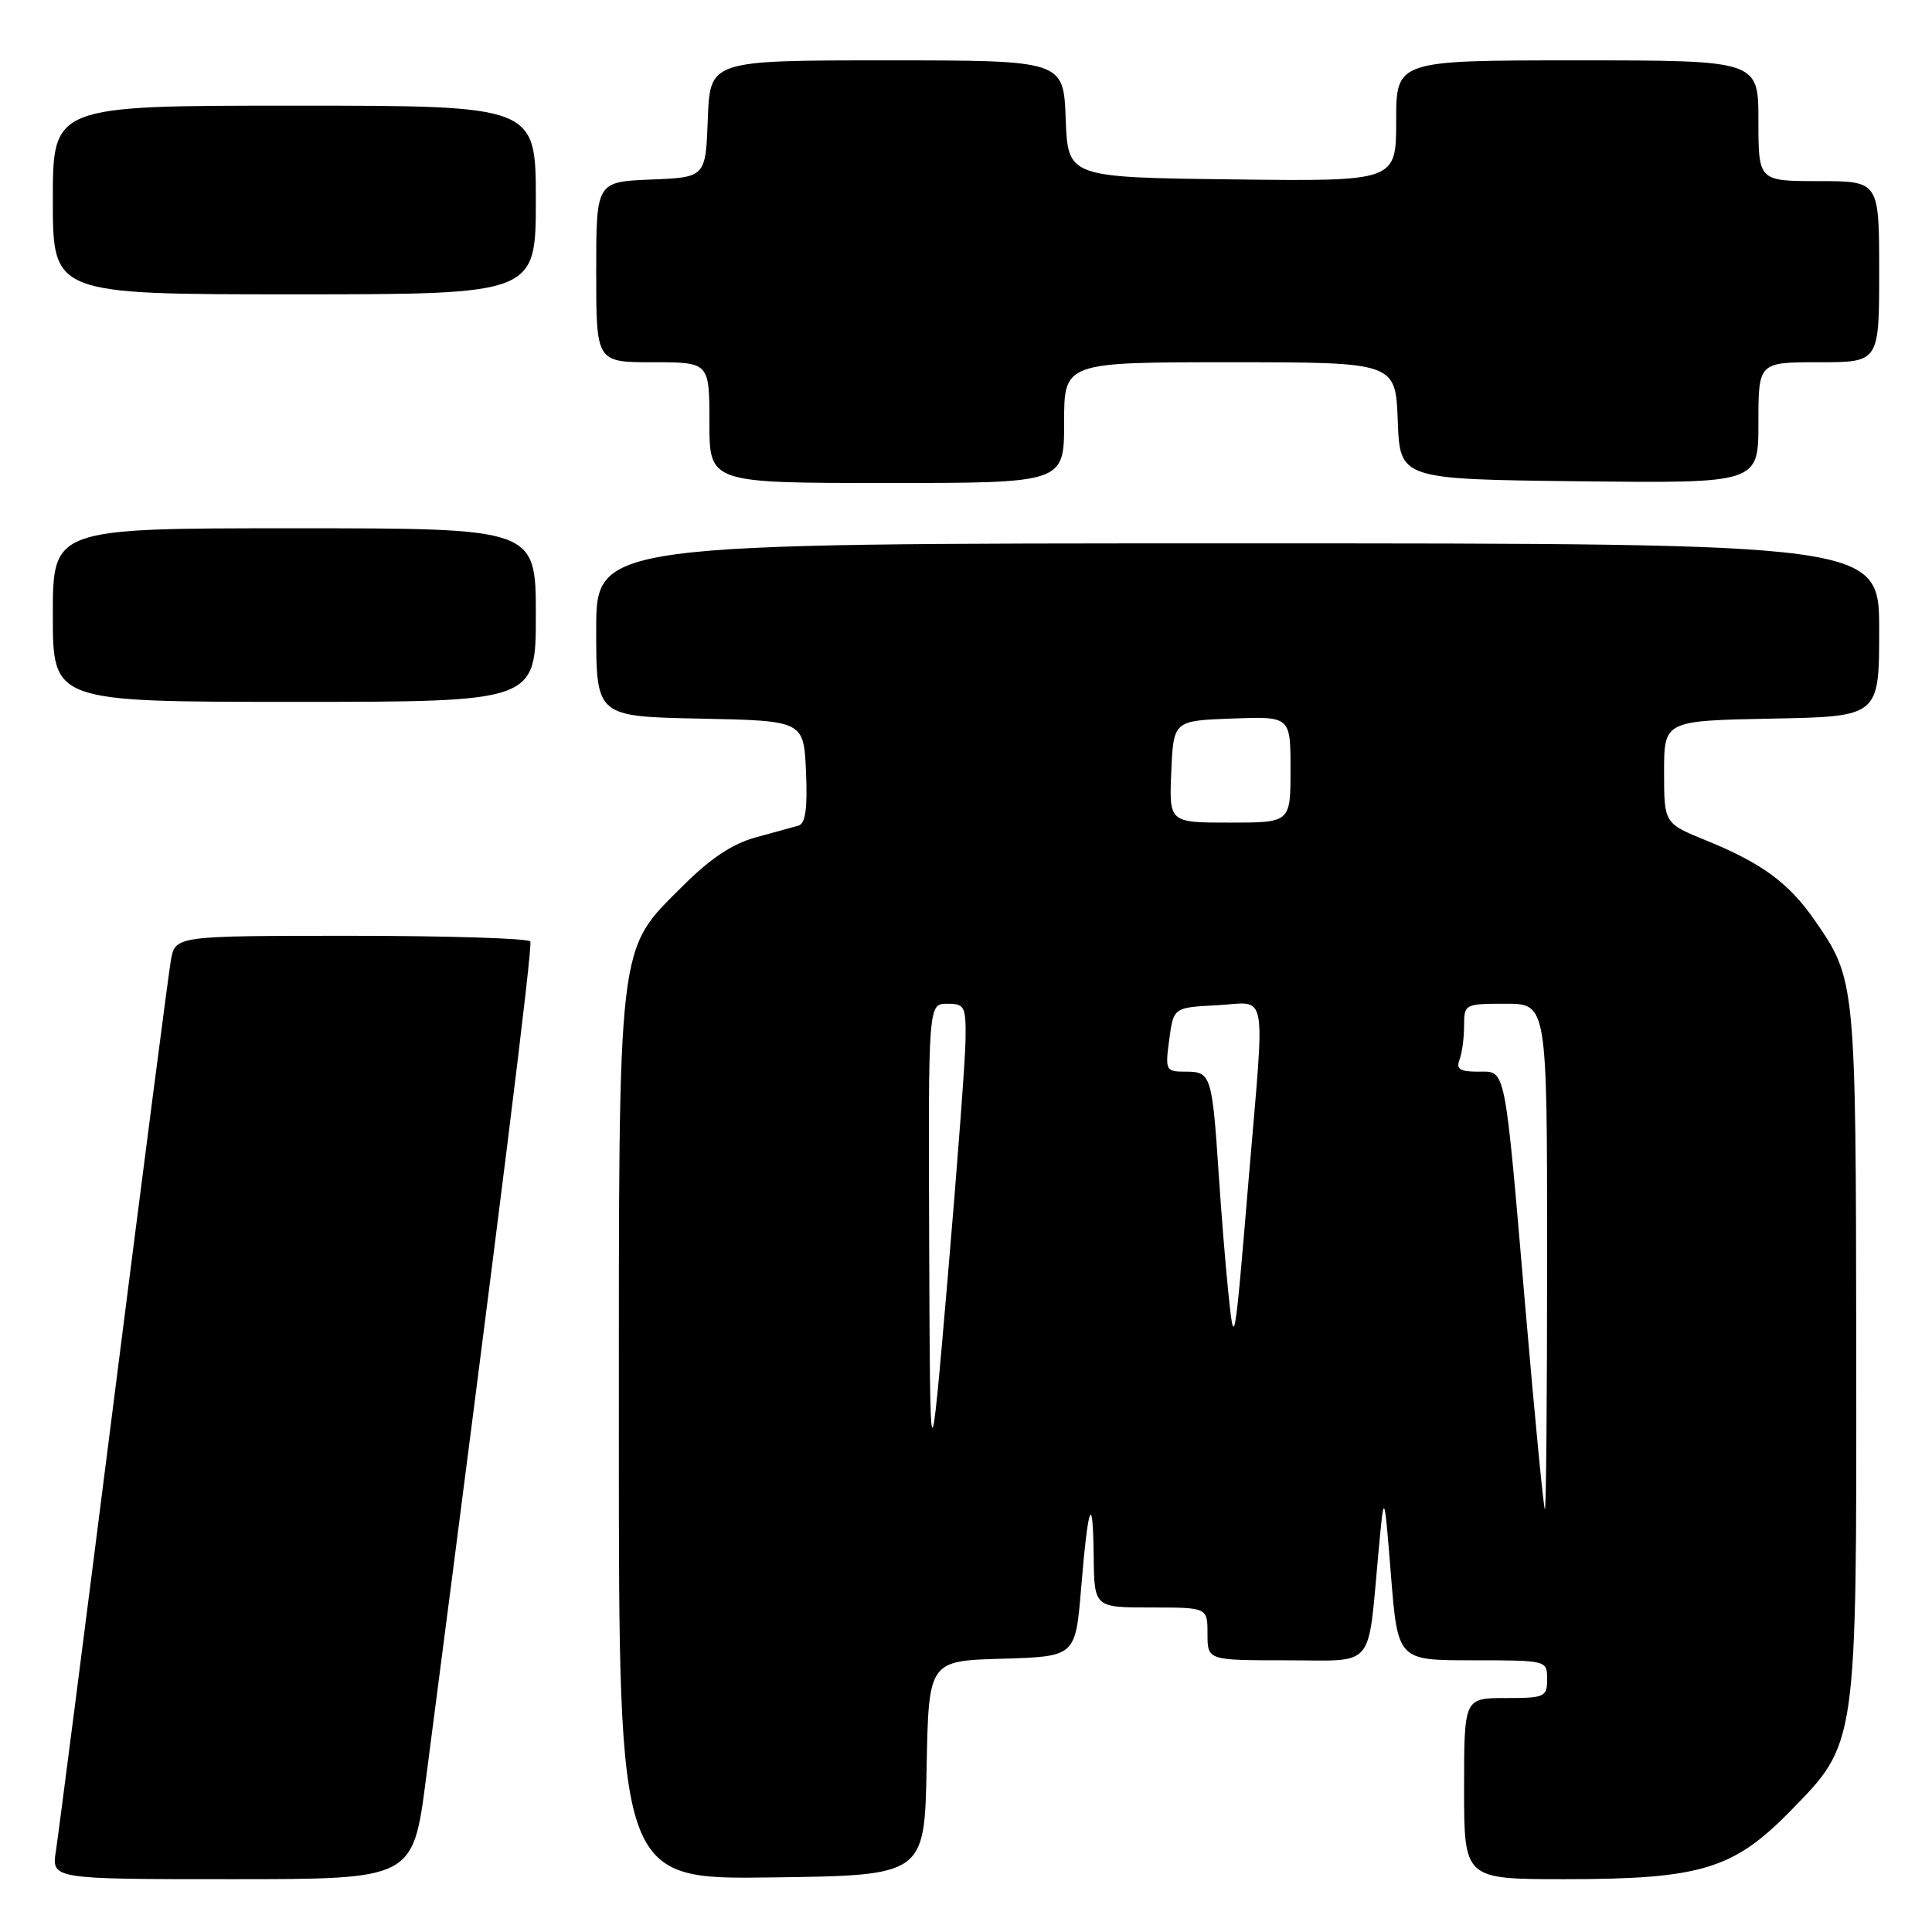 <?xml version="1.0" encoding="UTF-8" standalone="no"?>
<!DOCTYPE svg PUBLIC "-//W3C//DTD SVG 1.1//EN" "http://www.w3.org/Graphics/SVG/1.1/DTD/svg11.dtd" >
<svg xmlns="http://www.w3.org/2000/svg" xmlns:xlink="http://www.w3.org/1999/xlink" version="1.1" viewBox="0 0 256 256">
 <g >
 <path fill="currentColor"
d=" M 56.44 235.75 C 66.27 160.10 70.60 125.38 70.27 124.75 C 70.06 124.34 59.38 124.00 46.55 124.00 C 23.22 124.00 23.22 124.00 22.64 127.25 C 22.33 129.04 18.90 155.47 15.03 186.00 C 11.16 216.53 7.73 243.19 7.41 245.25 C 6.82 249.00 6.82 249.00 30.77 249.00 C 54.72 249.00 54.72 249.00 56.44 235.75 Z  M 122.78 234.29 C 123.05 220.07 123.05 220.07 132.78 219.79 C 142.50 219.50 142.50 219.50 143.25 210.50 C 144.19 199.16 144.82 197.56 144.92 206.25 C 145.00 213.00 145.00 213.00 152.50 213.00 C 160.00 213.00 160.00 213.00 160.00 216.50 C 160.00 220.00 160.00 220.00 170.45 220.00 C 182.41 220.00 181.18 221.46 182.67 205.50 C 183.41 197.50 183.41 197.50 184.31 208.75 C 185.22 220.00 185.22 220.00 195.11 220.00 C 204.99 220.00 205.00 220.00 205.00 222.50 C 205.00 224.86 204.70 225.00 199.50 225.00 C 194.00 225.00 194.00 225.00 194.00 237.00 C 194.00 249.00 194.00 249.00 207.32 249.00 C 225.30 249.00 229.67 247.69 237.18 240.02 C 246.11 230.90 246.01 231.63 245.96 178.57 C 245.91 129.92 245.90 129.79 240.42 121.89 C 237.03 117.00 233.44 114.36 226.11 111.38 C 220.50 109.10 220.50 109.10 220.50 102.30 C 220.50 95.50 220.50 95.50 234.75 95.22 C 249.00 94.95 249.00 94.95 249.00 83.47 C 249.00 72.00 249.00 72.00 164.00 72.00 C 79.00 72.00 79.00 72.00 79.00 83.47 C 79.00 94.94 79.00 94.94 92.75 95.22 C 106.50 95.50 106.50 95.50 106.80 102.26 C 107.01 107.15 106.73 109.13 105.80 109.40 C 105.08 109.60 102.52 110.31 100.10 110.97 C 97.06 111.80 94.10 113.77 90.53 117.34 C 81.70 126.17 82.00 123.62 82.00 190.70 C 82.00 249.04 82.00 249.04 102.25 248.77 C 122.50 248.50 122.50 248.50 122.78 234.29 Z  M 71.00 81.50 C 71.00 70.00 71.00 70.00 39.00 70.00 C 7.00 70.00 7.00 70.00 7.00 81.50 C 7.00 93.00 7.00 93.00 39.00 93.00 C 71.00 93.00 71.00 93.00 71.00 81.50 Z  M 141.00 56.00 C 141.00 48.00 141.00 48.00 162.96 48.00 C 184.92 48.00 184.92 48.00 185.21 55.75 C 185.50 63.50 185.50 63.50 209.25 63.77 C 233.00 64.04 233.00 64.04 233.00 56.02 C 233.00 48.00 233.00 48.00 241.00 48.00 C 249.00 48.00 249.00 48.00 249.00 36.00 C 249.00 24.00 249.00 24.00 241.00 24.00 C 233.00 24.00 233.00 24.00 233.00 16.00 C 233.00 8.00 233.00 8.00 209.00 8.00 C 185.00 8.00 185.00 8.00 185.00 16.02 C 185.00 24.04 185.00 24.04 163.25 23.77 C 141.50 23.50 141.50 23.50 141.21 15.75 C 140.92 8.00 140.92 8.00 117.50 8.00 C 94.08 8.00 94.08 8.00 93.79 15.75 C 93.50 23.50 93.50 23.50 86.25 23.79 C 79.00 24.09 79.00 24.09 79.00 36.04 C 79.00 48.00 79.00 48.00 86.50 48.00 C 94.00 48.00 94.00 48.00 94.00 56.00 C 94.00 64.00 94.00 64.00 117.50 64.00 C 141.00 64.00 141.00 64.00 141.00 56.00 Z  M 71.00 26.50 C 71.00 14.00 71.00 14.00 39.00 14.00 C 7.00 14.00 7.00 14.00 7.00 26.50 C 7.00 39.00 7.00 39.00 39.00 39.00 C 71.00 39.00 71.00 39.00 71.00 26.50 Z  M 202.16 173.75 C 199.31 140.52 199.60 142.00 195.81 142.00 C 193.46 142.00 192.92 141.65 193.39 140.42 C 193.73 139.55 194.00 137.52 194.00 135.92 C 194.00 133.05 194.09 133.00 199.50 133.00 C 205.00 133.00 205.00 133.00 205.00 166.50 C 205.00 184.93 204.87 200.00 204.71 200.00 C 204.55 200.00 203.40 188.19 202.16 173.75 Z  M 123.12 164.75 C 123.00 133.00 123.00 133.00 125.50 133.00 C 127.82 133.00 128.00 133.33 127.94 137.75 C 127.91 140.36 126.83 154.65 125.56 169.50 C 123.24 196.50 123.24 196.50 123.12 164.75 Z  M 162.73 171.00 C 162.37 167.43 161.80 160.45 161.48 155.50 C 160.62 142.52 160.45 142.00 157.16 142.00 C 154.45 142.00 154.38 141.87 154.93 137.75 C 155.50 133.50 155.50 133.50 161.25 133.20 C 168.09 132.84 167.63 130.33 165.46 156.16 C 163.56 178.86 163.55 178.95 162.73 171.00 Z  M 155.20 102.25 C 155.50 95.50 155.50 95.50 163.25 95.21 C 171.00 94.92 171.00 94.92 171.00 101.96 C 171.00 109.00 171.00 109.00 162.95 109.00 C 154.91 109.00 154.91 109.00 155.20 102.25 Z "/>
</g>
</svg>